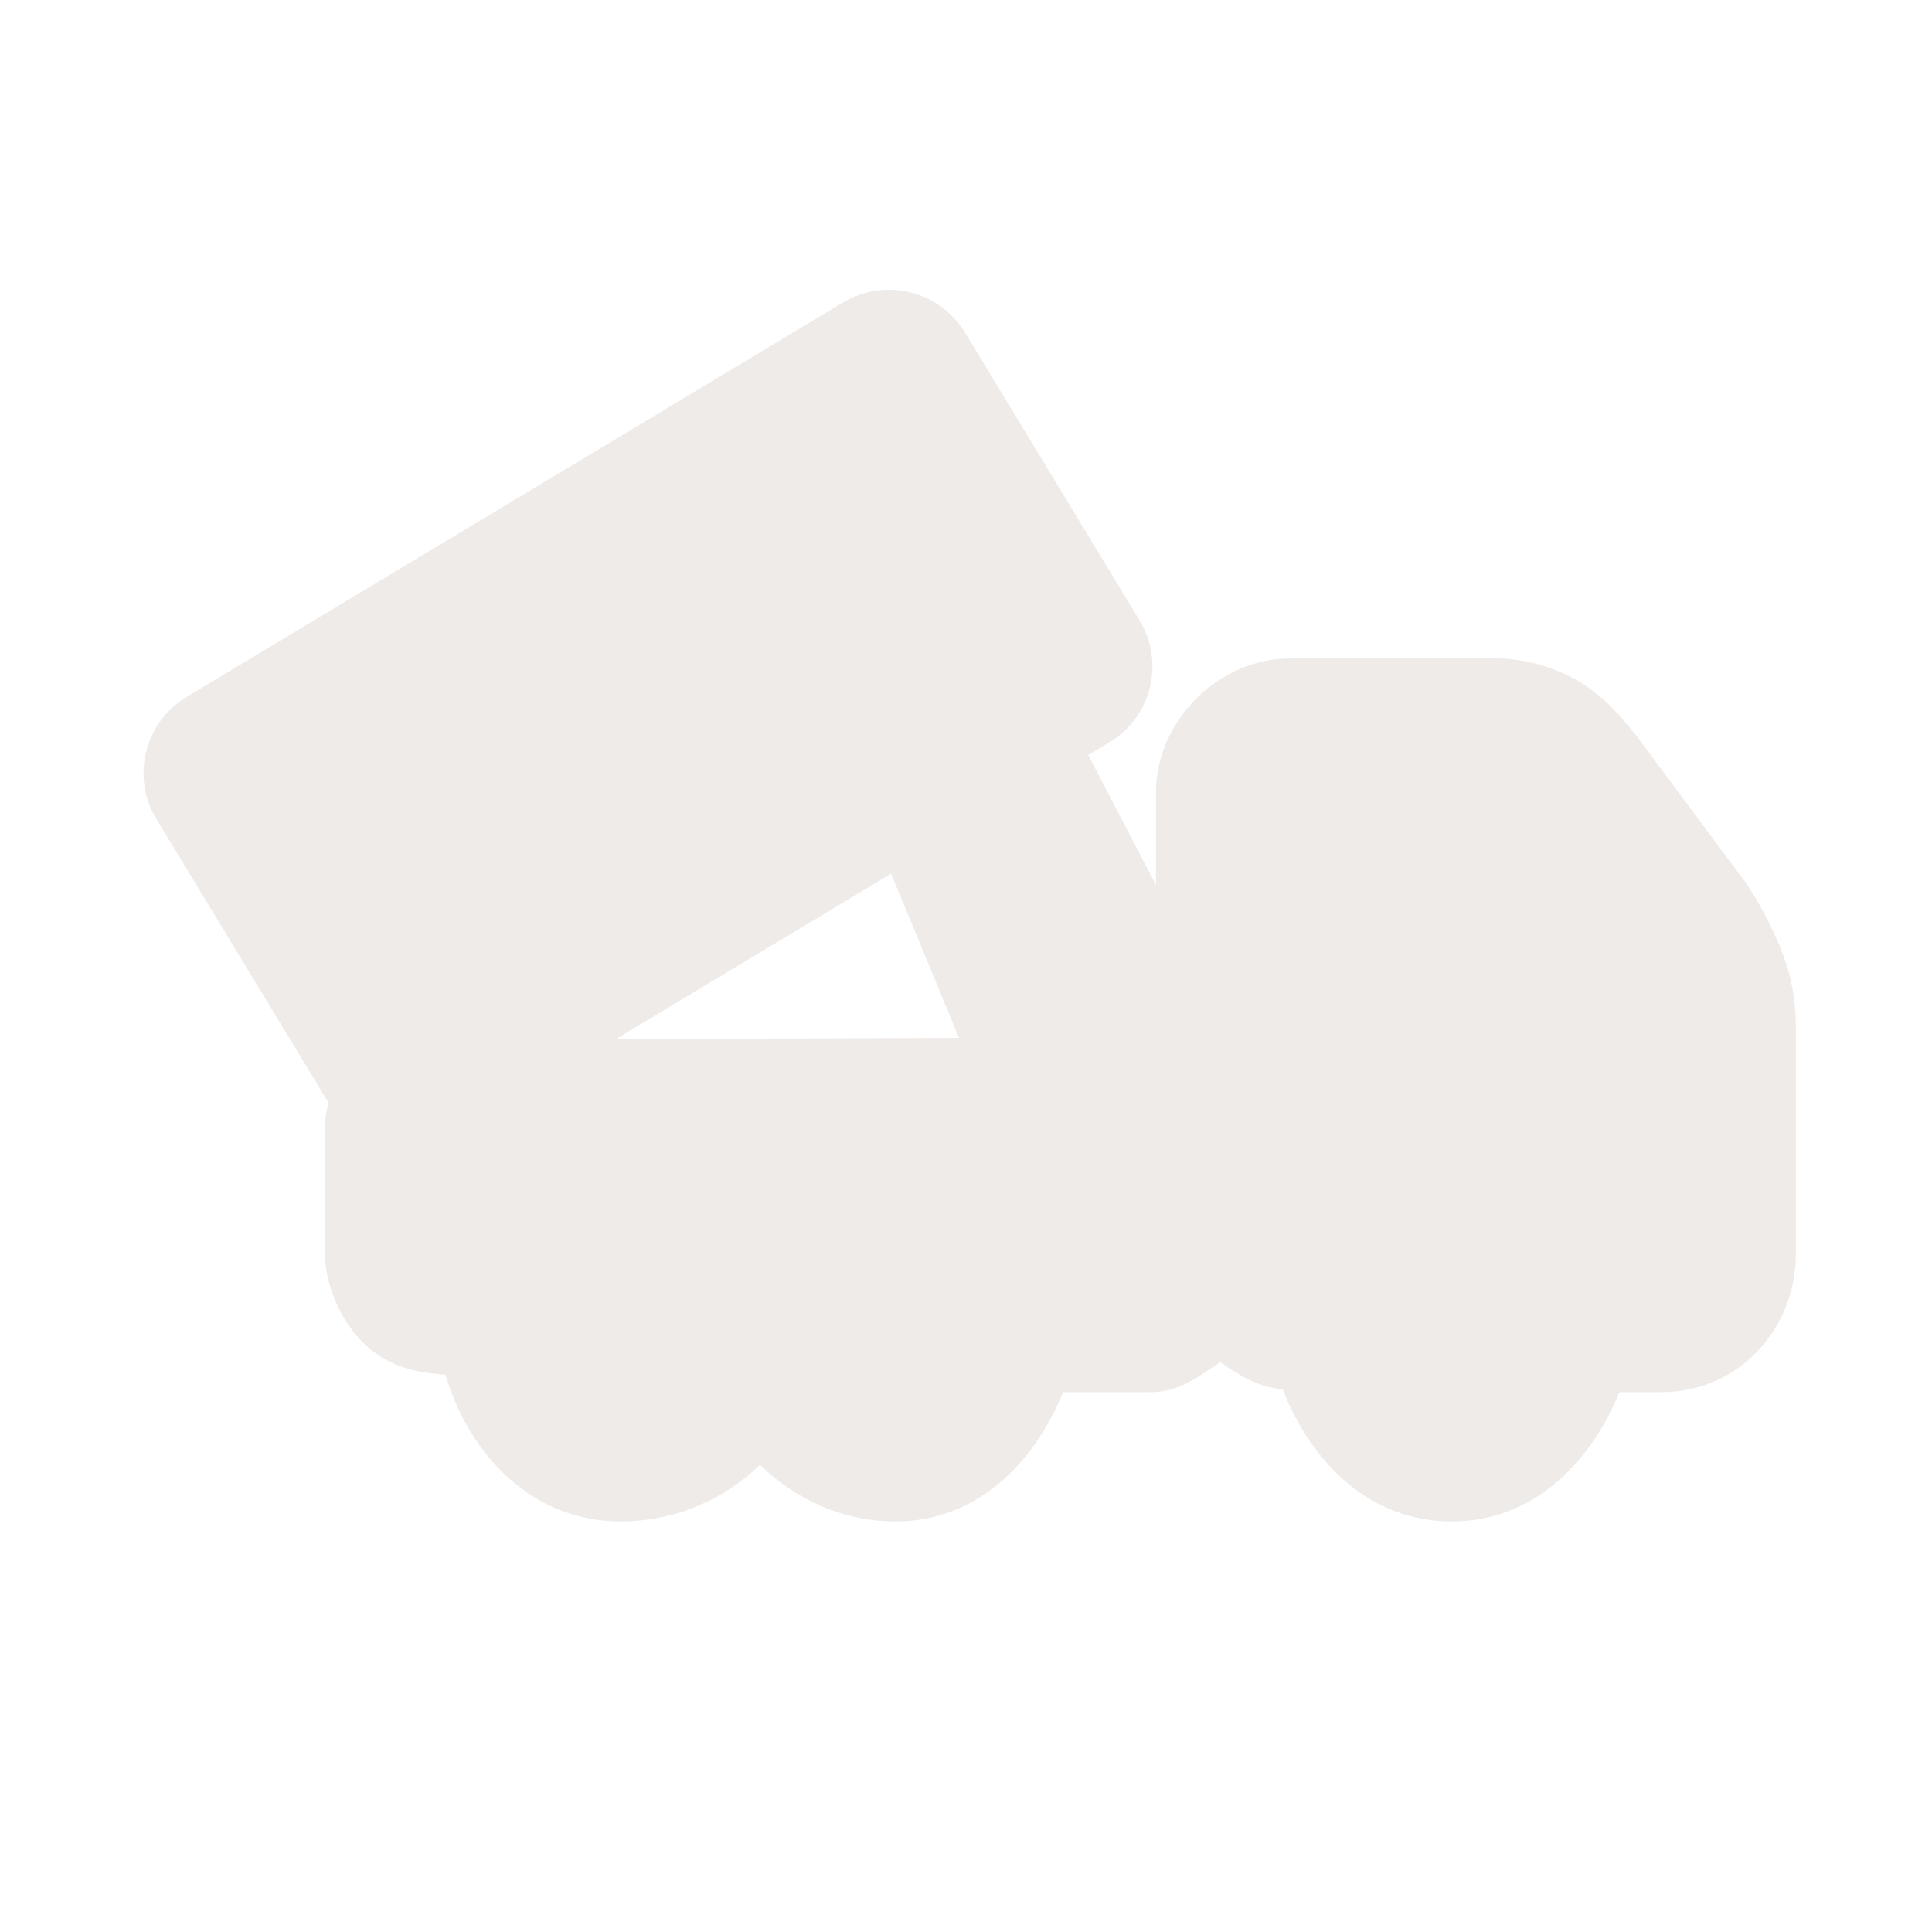 <svg width="16" height="16" viewBox="0 0 16 16" fill="none" xmlns="http://www.w3.org/2000/svg">
<path opacity="0.802" d="M7.38 2.4C7.241 2.396 7.103 2.432 6.983 2.504L1.547 5.771C1.464 5.821 1.391 5.886 1.333 5.964C1.276 6.042 1.234 6.131 1.211 6.225C1.187 6.319 1.183 6.417 1.197 6.513C1.212 6.609 1.245 6.701 1.296 6.784L2.722 9.134C2.701 9.203 2.69 9.275 2.69 9.348V10.366C2.69 10.661 2.841 10.993 3.073 11.179C3.27 11.337 3.485 11.369 3.689 11.385C3.888 12.054 4.41 12.6 5.139 12.6C5.582 12.6 5.993 12.423 6.294 12.131C6.587 12.417 6.981 12.6 7.415 12.6C8.088 12.6 8.562 12.121 8.804 11.529H9.531C9.766 11.529 9.933 11.397 10.105 11.28C10.259 11.385 10.416 11.49 10.622 11.504C10.858 12.109 11.339 12.6 12.022 12.6C12.694 12.6 13.169 12.121 13.411 11.529H13.762C14.416 11.529 14.872 10.983 14.872 10.392V8.491C14.872 8.11 14.749 7.843 14.649 7.641C14.55 7.439 14.442 7.287 14.442 7.287C14.439 7.283 14.435 7.28 14.432 7.276L13.575 6.124C13.567 6.113 13.559 6.103 13.551 6.092C13.466 5.989 13.363 5.85 13.171 5.707C12.98 5.564 12.68 5.453 12.396 5.453H10.682C10.091 5.453 9.573 5.972 9.573 6.563V7.329L9.012 6.253L9.186 6.149C9.269 6.099 9.342 6.034 9.4 5.956C9.457 5.878 9.499 5.789 9.522 5.695C9.546 5.601 9.55 5.503 9.536 5.407C9.521 5.311 9.487 5.219 9.437 5.137L7.991 2.753C7.927 2.648 7.837 2.56 7.731 2.498C7.624 2.437 7.503 2.403 7.38 2.4V2.4ZM7.38 7.235L7.942 8.595L5.099 8.606L7.38 7.235V7.235ZM10.641 10.392V10.414C10.64 10.415 10.639 10.416 10.639 10.417C10.64 10.408 10.638 10.406 10.639 10.396C10.639 10.394 10.641 10.394 10.641 10.392Z" fill="#EBE7E4"/>
</svg>
